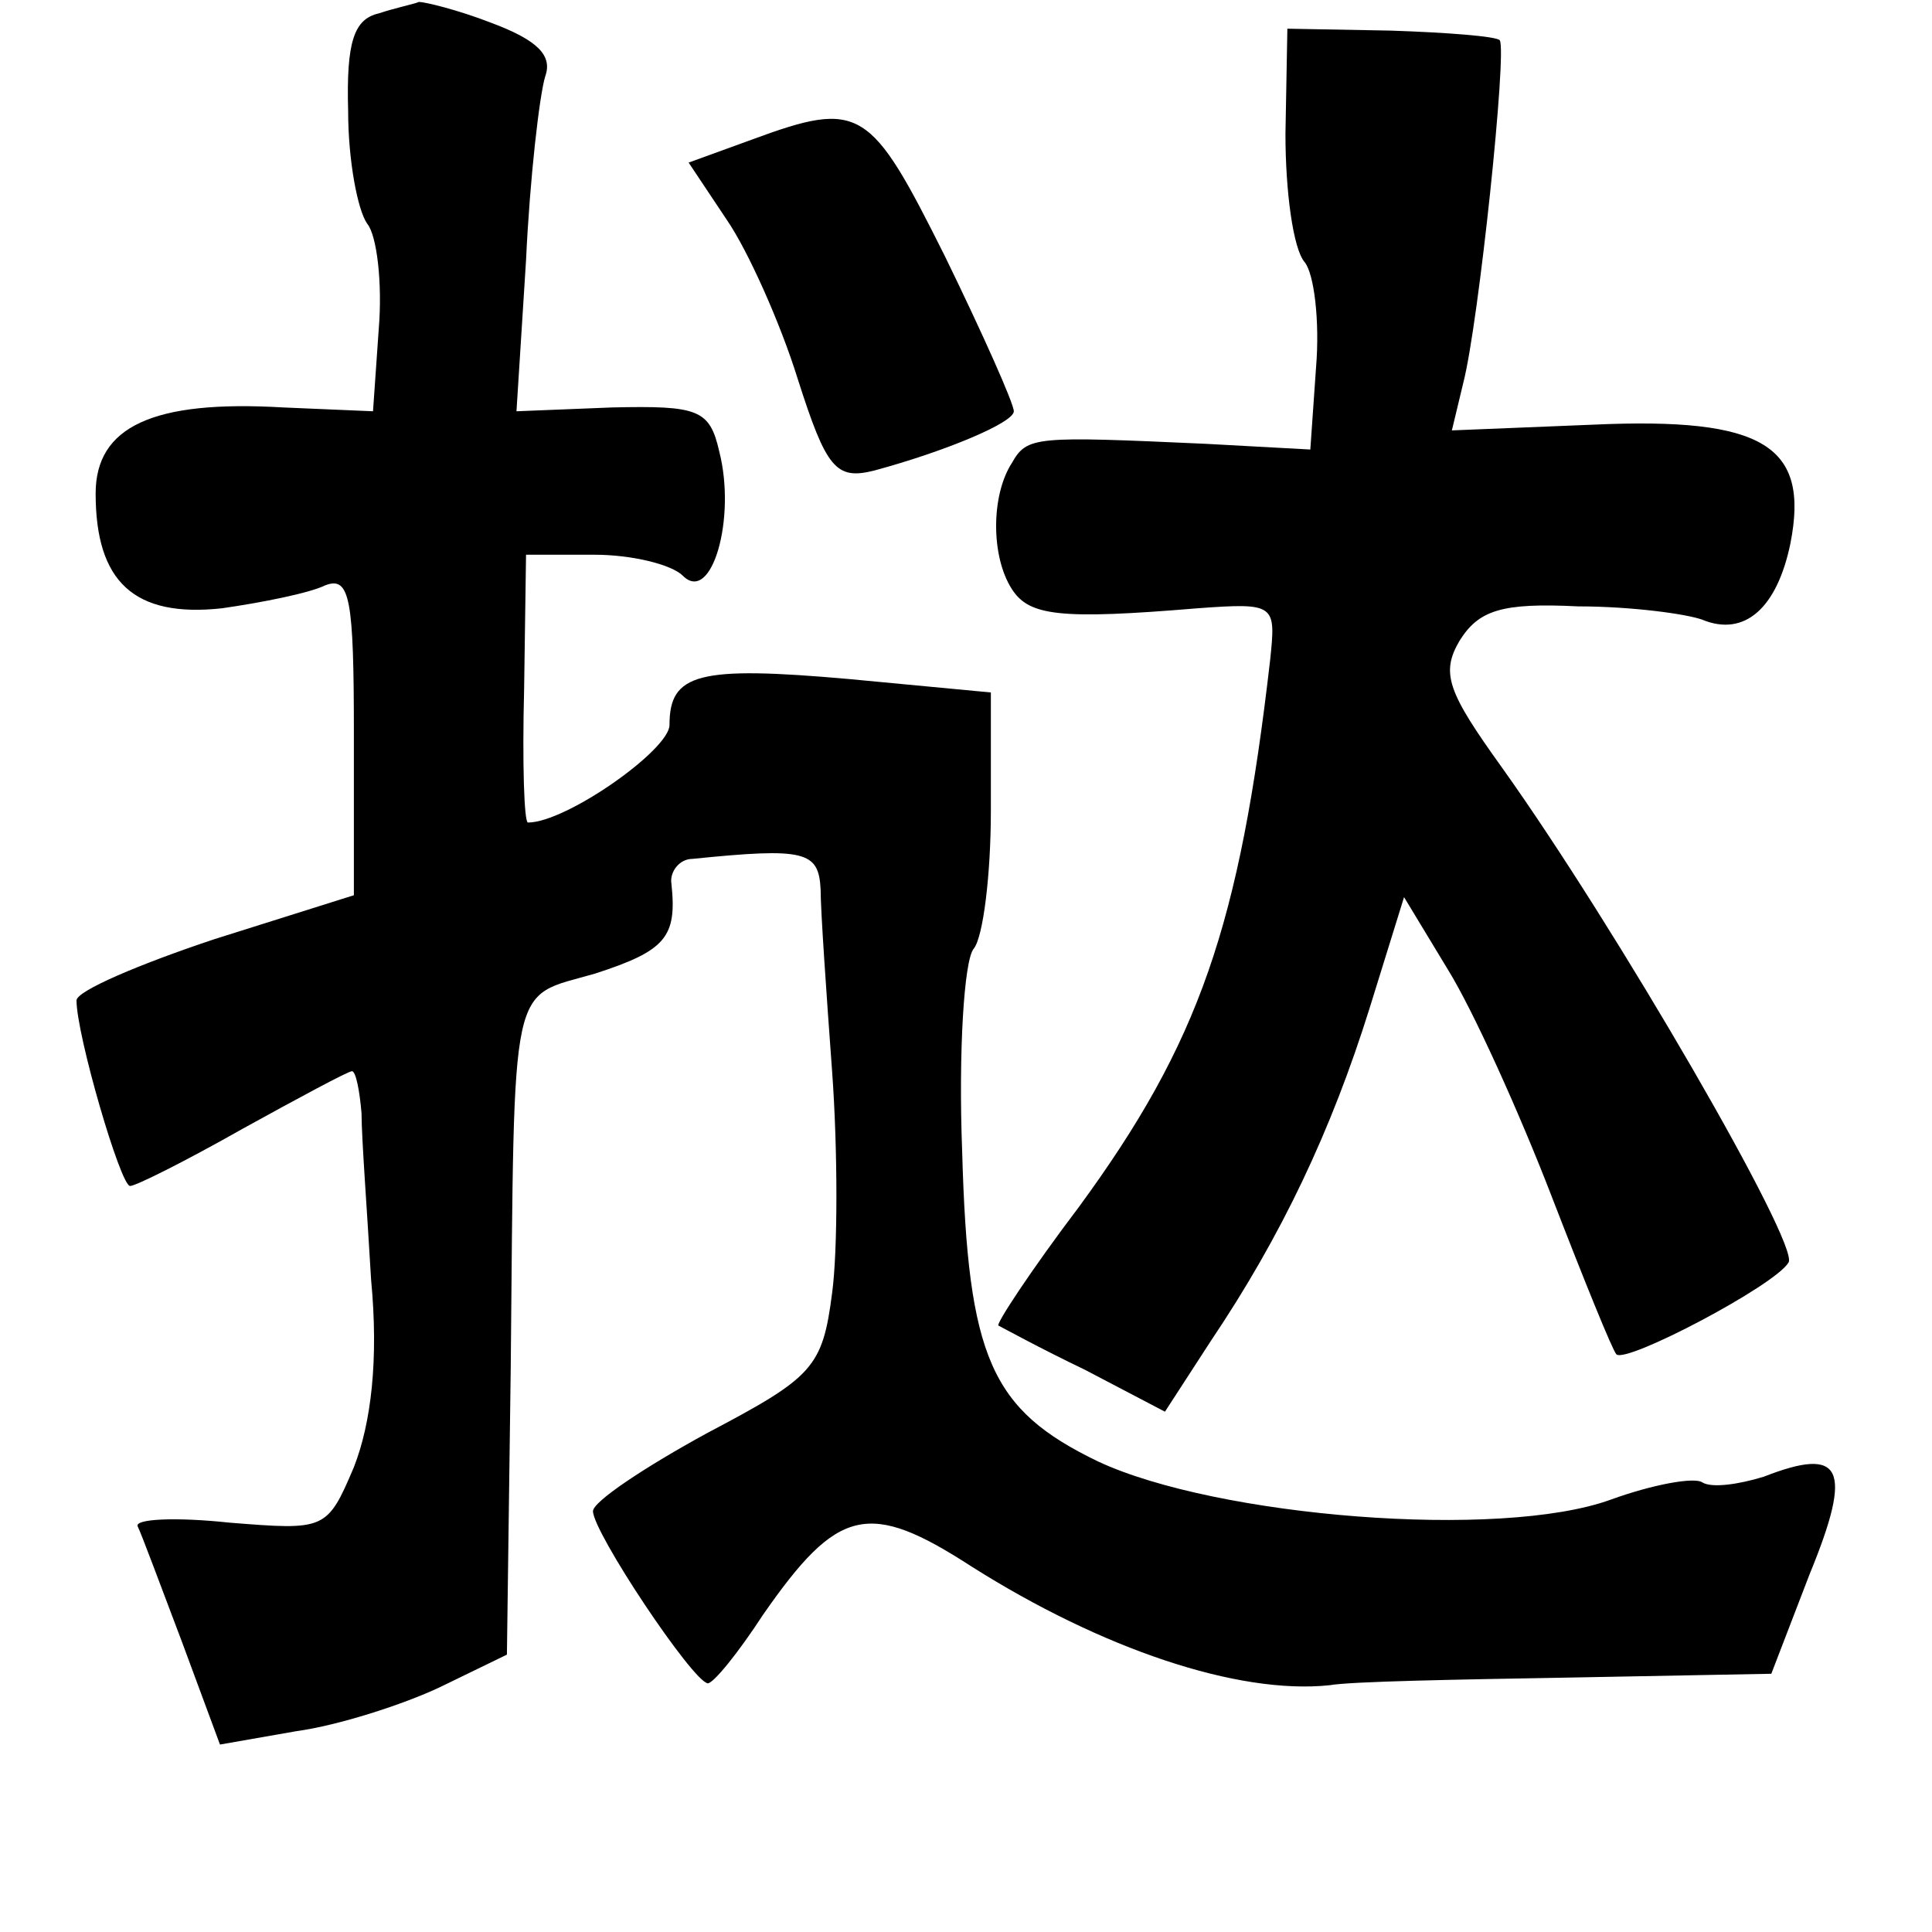 <?xml version="1.0" standalone="no"?>
<!DOCTYPE svg PUBLIC "-//W3C//DTD SVG 20010904//EN"
 "http://www.w3.org/TR/2001/REC-SVG-20010904/DTD/svg10.dtd">
<svg version="1.0" xmlns="http://www.w3.org/2000/svg"
 width="101pt" height="101pt" viewBox="0 0 101 101"
 preserveAspectRatio="xMidYMid meet">
<g transform="translate(0,101) scale(0.1,-0.1)"
fill="#000000" stroke="none">
<path d="M198 1003 c-13 -3 -17 -15 -16 -51 0 -26 5 -52 10 -59 5 -6 8 -31 6
-55 l-3 -43 -47 2 c-68 4 -98 -10 -98 -45 0 -46 20 -65 66 -60 21 3 46 8 54
12 13 5 15 -7 15 -78 l0 -84 -73 -23 c-39 -13 -72 -27 -72 -32 0 -18 23 -97
28 -97 3 0 29 13 59 30 29 16 55 30 57 30 2 0 4 -10 5 -22 0 -13 3 -52 5 -87
4 -42 0 -75 -9 -98 -14 -33 -15 -33 -65 -29 -28 3 -50 2 -48 -2 2 -4 12 -31
23 -60 l20 -54 40 7 c22 3 56 14 75 23 l35 17 2 150 c2 207 -1 193 44 206 37
12 43 19 40 47 -1 6 4 13 11 13 59 6 66 4 67 -16 0 -11 3 -54 6 -95 3 -41 3
-94 0 -116 -5 -39 -10 -44 -65 -73 -33 -18 -60 -36 -60 -41 0 -11 52 -89 60
-90 3 0 16 16 29 36 39 56 55 60 109 25 68 -43 139 -67 187 -62 11 2 67 3 125
4 l106 2 20 52 c23 56 17 67 -24 51 -13 -4 -27 -6 -32 -3 -4 3 -26 -1 -48 -9
-58 -21 -206 -9 -268 20 -56 27 -68 54 -71 162 -2 52 1 100 6 106 5 6 9 39 9
72 l0 62 -74 7 c-79 7 -94 3 -94 -24 0 -13 -54 -51 -74 -51 -2 0 -3 31 -2 70
l1 70 36 0 c19 0 40 -5 46 -11 15 -15 28 30 19 65 -5 22 -11 24 -56 23 l-50
-2 5 79 c2 43 7 86 10 96 4 11 -4 19 -28 28 -18 7 -35 11 -38 11 -2 -1 -12 -3
-21 -6z"/>
<path d="M672 940 c0 -30 4 -60 10 -67 5 -6 8 -31 6 -55 l-3 -43 -55 3 c-89 4
-93 4 -101 -10 -11 -17 -11 -49 0 -66 9 -14 25 -16 97 -10 41 3 41 2 38 -27
-16 -139 -37 -200 -100 -286 -25 -33 -44 -62 -42 -62 2 -1 22 -12 45 -23 l42
-22 24 37 c37 55 63 110 83 174 l18 58 23 -38 c13 -21 37 -74 54 -118 17 -44
32 -81 34 -83 5 -5 83 36 90 48 6 9 -90 175 -150 259 -28 39 -32 49 -22 66 10
16 22 20 62 18 28 0 57 -4 65 -7 22 -9 39 6 46 40 10 51 -14 66 -103 62 l-74
-3 6 25 c8 31 23 174 19 179 -2 2 -27 4 -57 5 l-54 1 -1 -55z"/>
<path d="M393 937 l-33 -12 20 -30 c11 -16 28 -54 37 -83 15 -47 20 -53 40
-48 37 10 73 25 73 31 0 4 -16 40 -36 81 -39 78 -44 82 -101 61z"/>
</g>
</svg>
